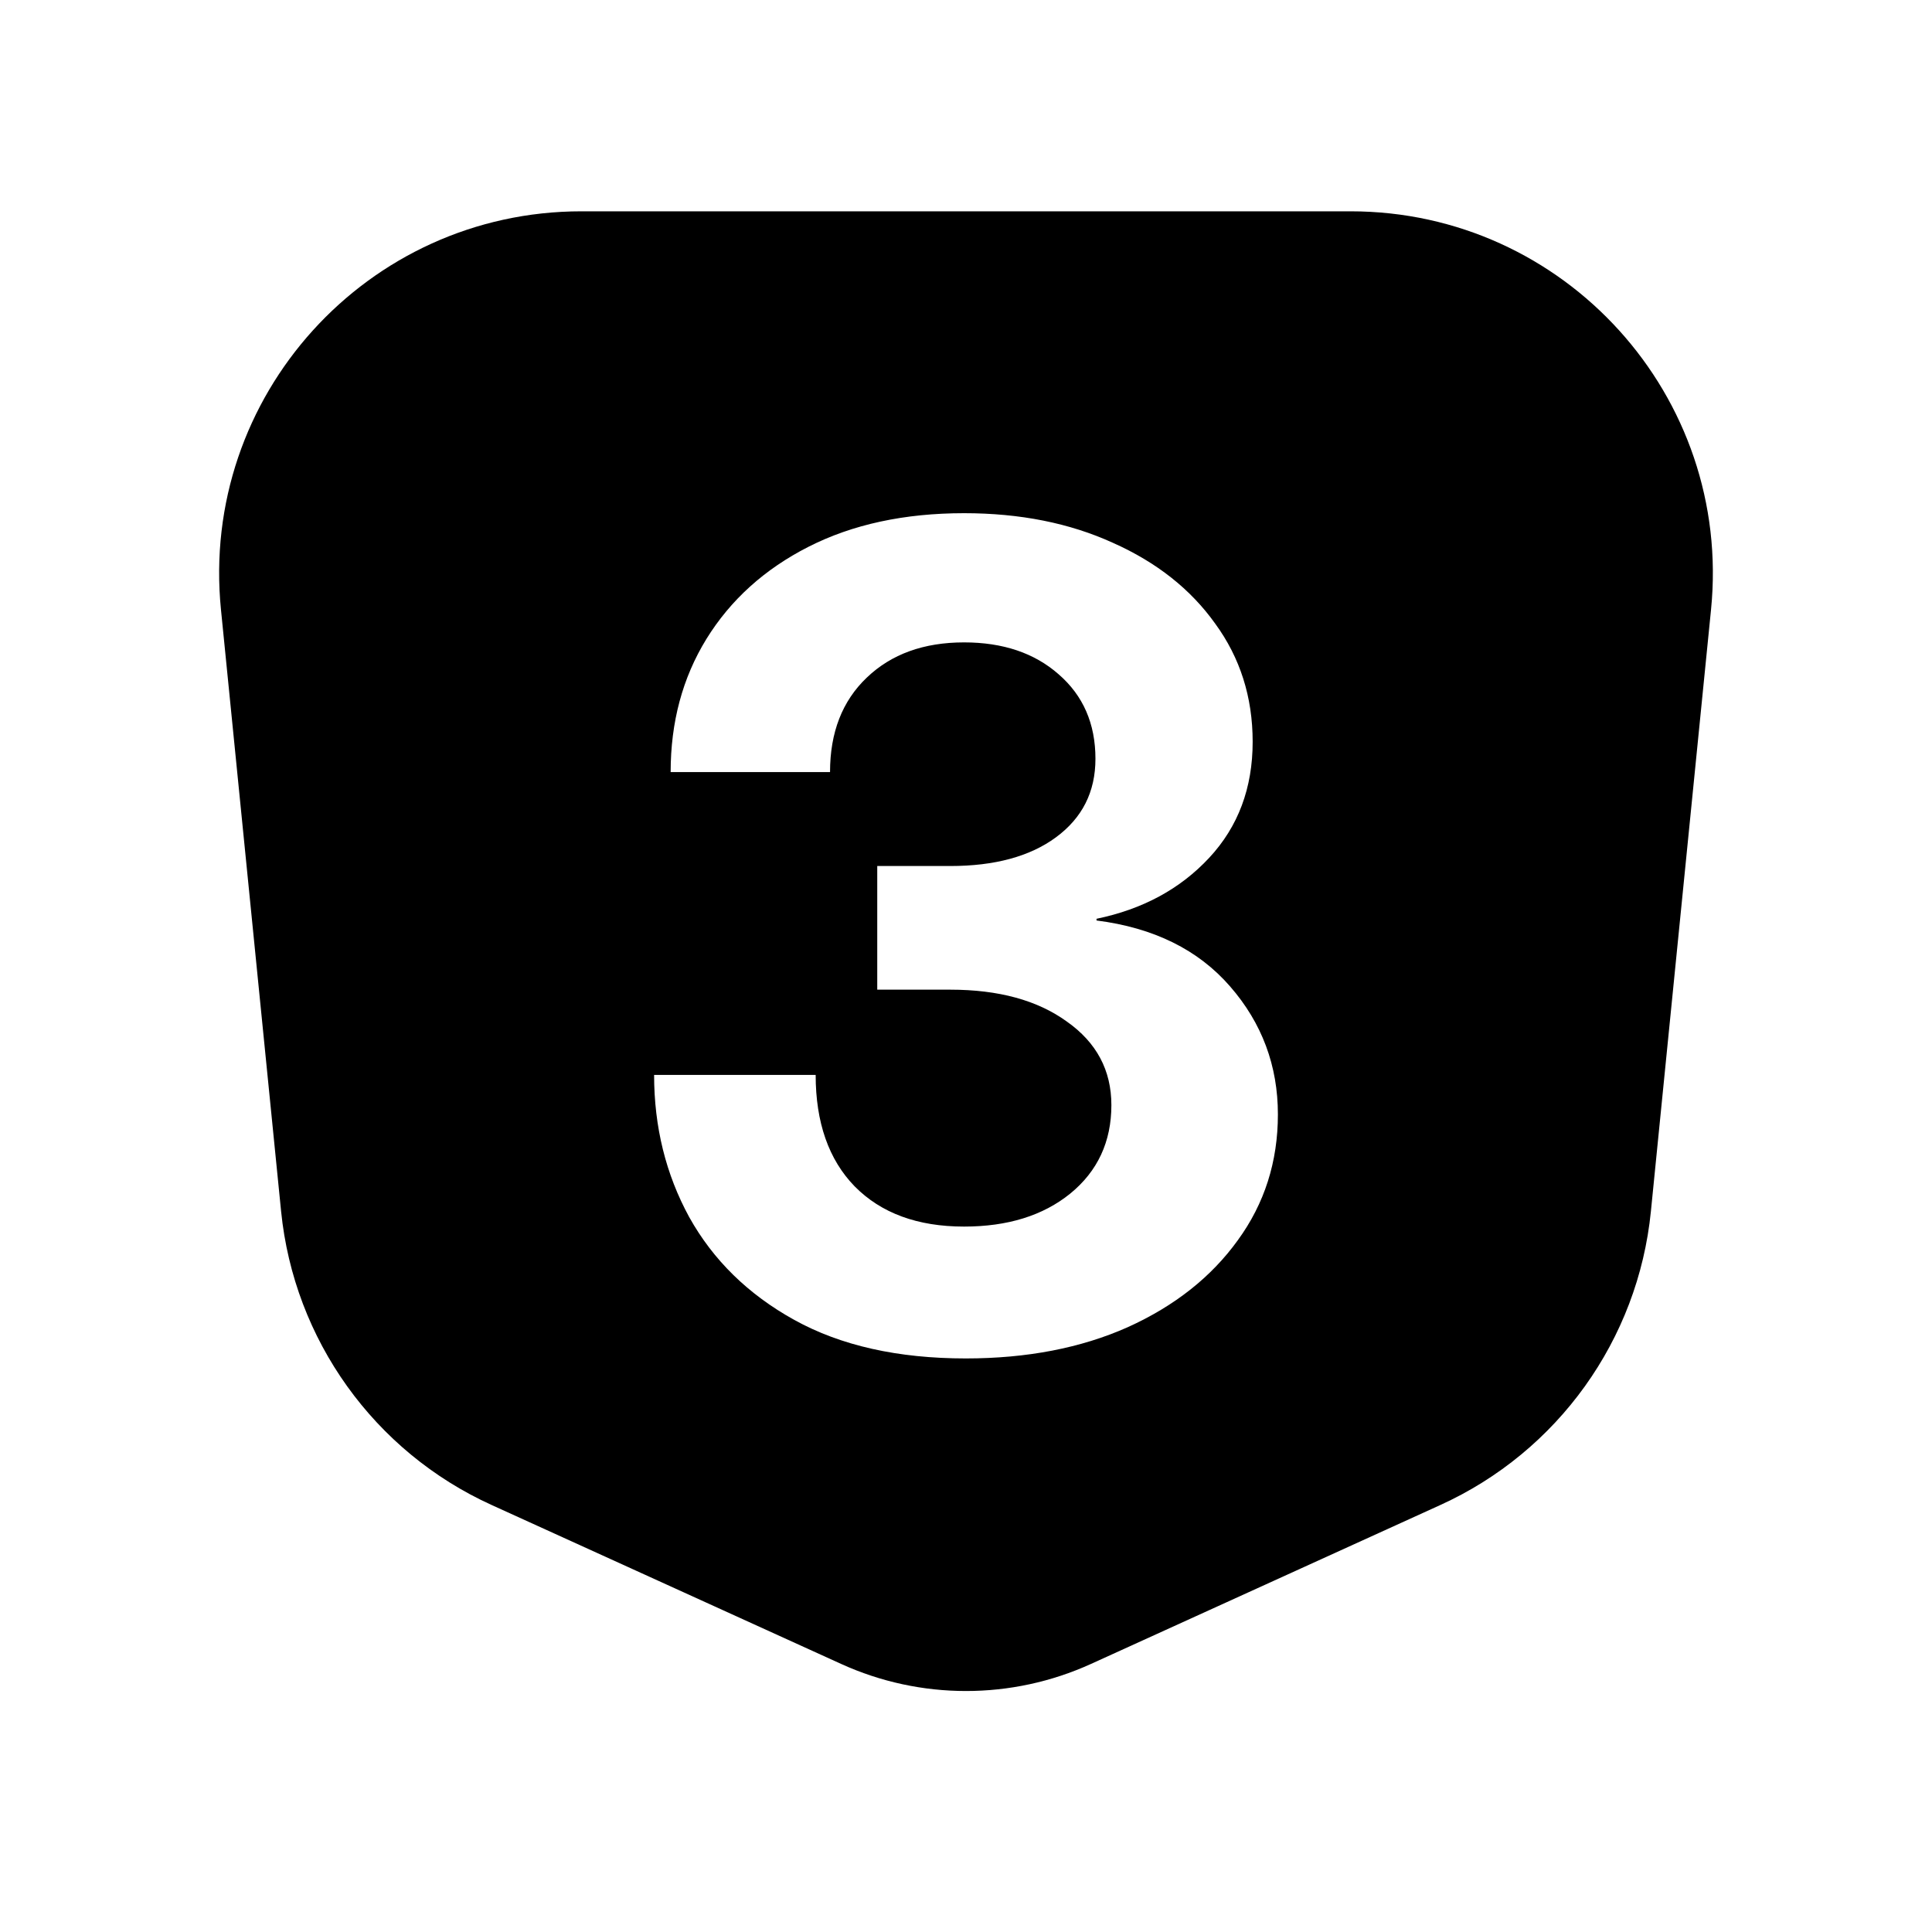 <svg width="16" height="16" viewBox="0 0 16 16" fill="none" xmlns="http://www.w3.org/2000/svg">
<path fill-rule="evenodd" clip-rule="evenodd" d="M1.83 5.049L2.328 10.032C2.435 11.095 3.099 12.022 4.072 12.464L6.966 13.78C7.623 14.079 8.377 14.079 9.035 13.78L11.928 12.464C12.901 12.022 13.566 11.095 13.672 10.032L14.17 5.049C14.347 3.282 12.96 1.75 11.185 1.75H4.815C3.04 1.75 1.653 3.282 1.83 5.049ZM6.578 10.931C6.963 11.144 7.436 11.25 7.998 11.25C8.504 11.25 8.952 11.164 9.34 10.991C9.729 10.815 10.032 10.575 10.251 10.271C10.472 9.968 10.583 9.621 10.583 9.229C10.583 8.826 10.451 8.472 10.187 8.169C9.923 7.865 9.554 7.683 9.081 7.623V7.609C9.463 7.53 9.774 7.362 10.014 7.104C10.254 6.846 10.374 6.526 10.374 6.143C10.374 5.773 10.27 5.447 10.064 5.165C9.861 4.88 9.579 4.657 9.218 4.496C8.859 4.332 8.448 4.25 7.984 4.25C7.49 4.25 7.06 4.343 6.696 4.528C6.332 4.713 6.05 4.968 5.85 5.292C5.652 5.614 5.554 5.981 5.554 6.394H6.874C6.874 6.066 6.975 5.805 7.179 5.611C7.382 5.417 7.65 5.32 7.984 5.32C8.306 5.32 8.567 5.408 8.767 5.584C8.97 5.76 9.072 5.993 9.072 6.284C9.072 6.558 8.963 6.774 8.744 6.935C8.529 7.093 8.237 7.172 7.87 7.172H7.265V8.196H7.87C8.271 8.196 8.592 8.284 8.835 8.46C9.081 8.633 9.204 8.864 9.204 9.152C9.204 9.455 9.09 9.7 8.863 9.885C8.638 10.067 8.345 10.158 7.984 10.158C7.599 10.158 7.297 10.047 7.078 9.825C6.863 9.604 6.755 9.296 6.755 8.902H5.417C5.417 9.332 5.514 9.725 5.708 10.08C5.906 10.435 6.195 10.719 6.578 10.931Z" fill="black"/>
</svg>

